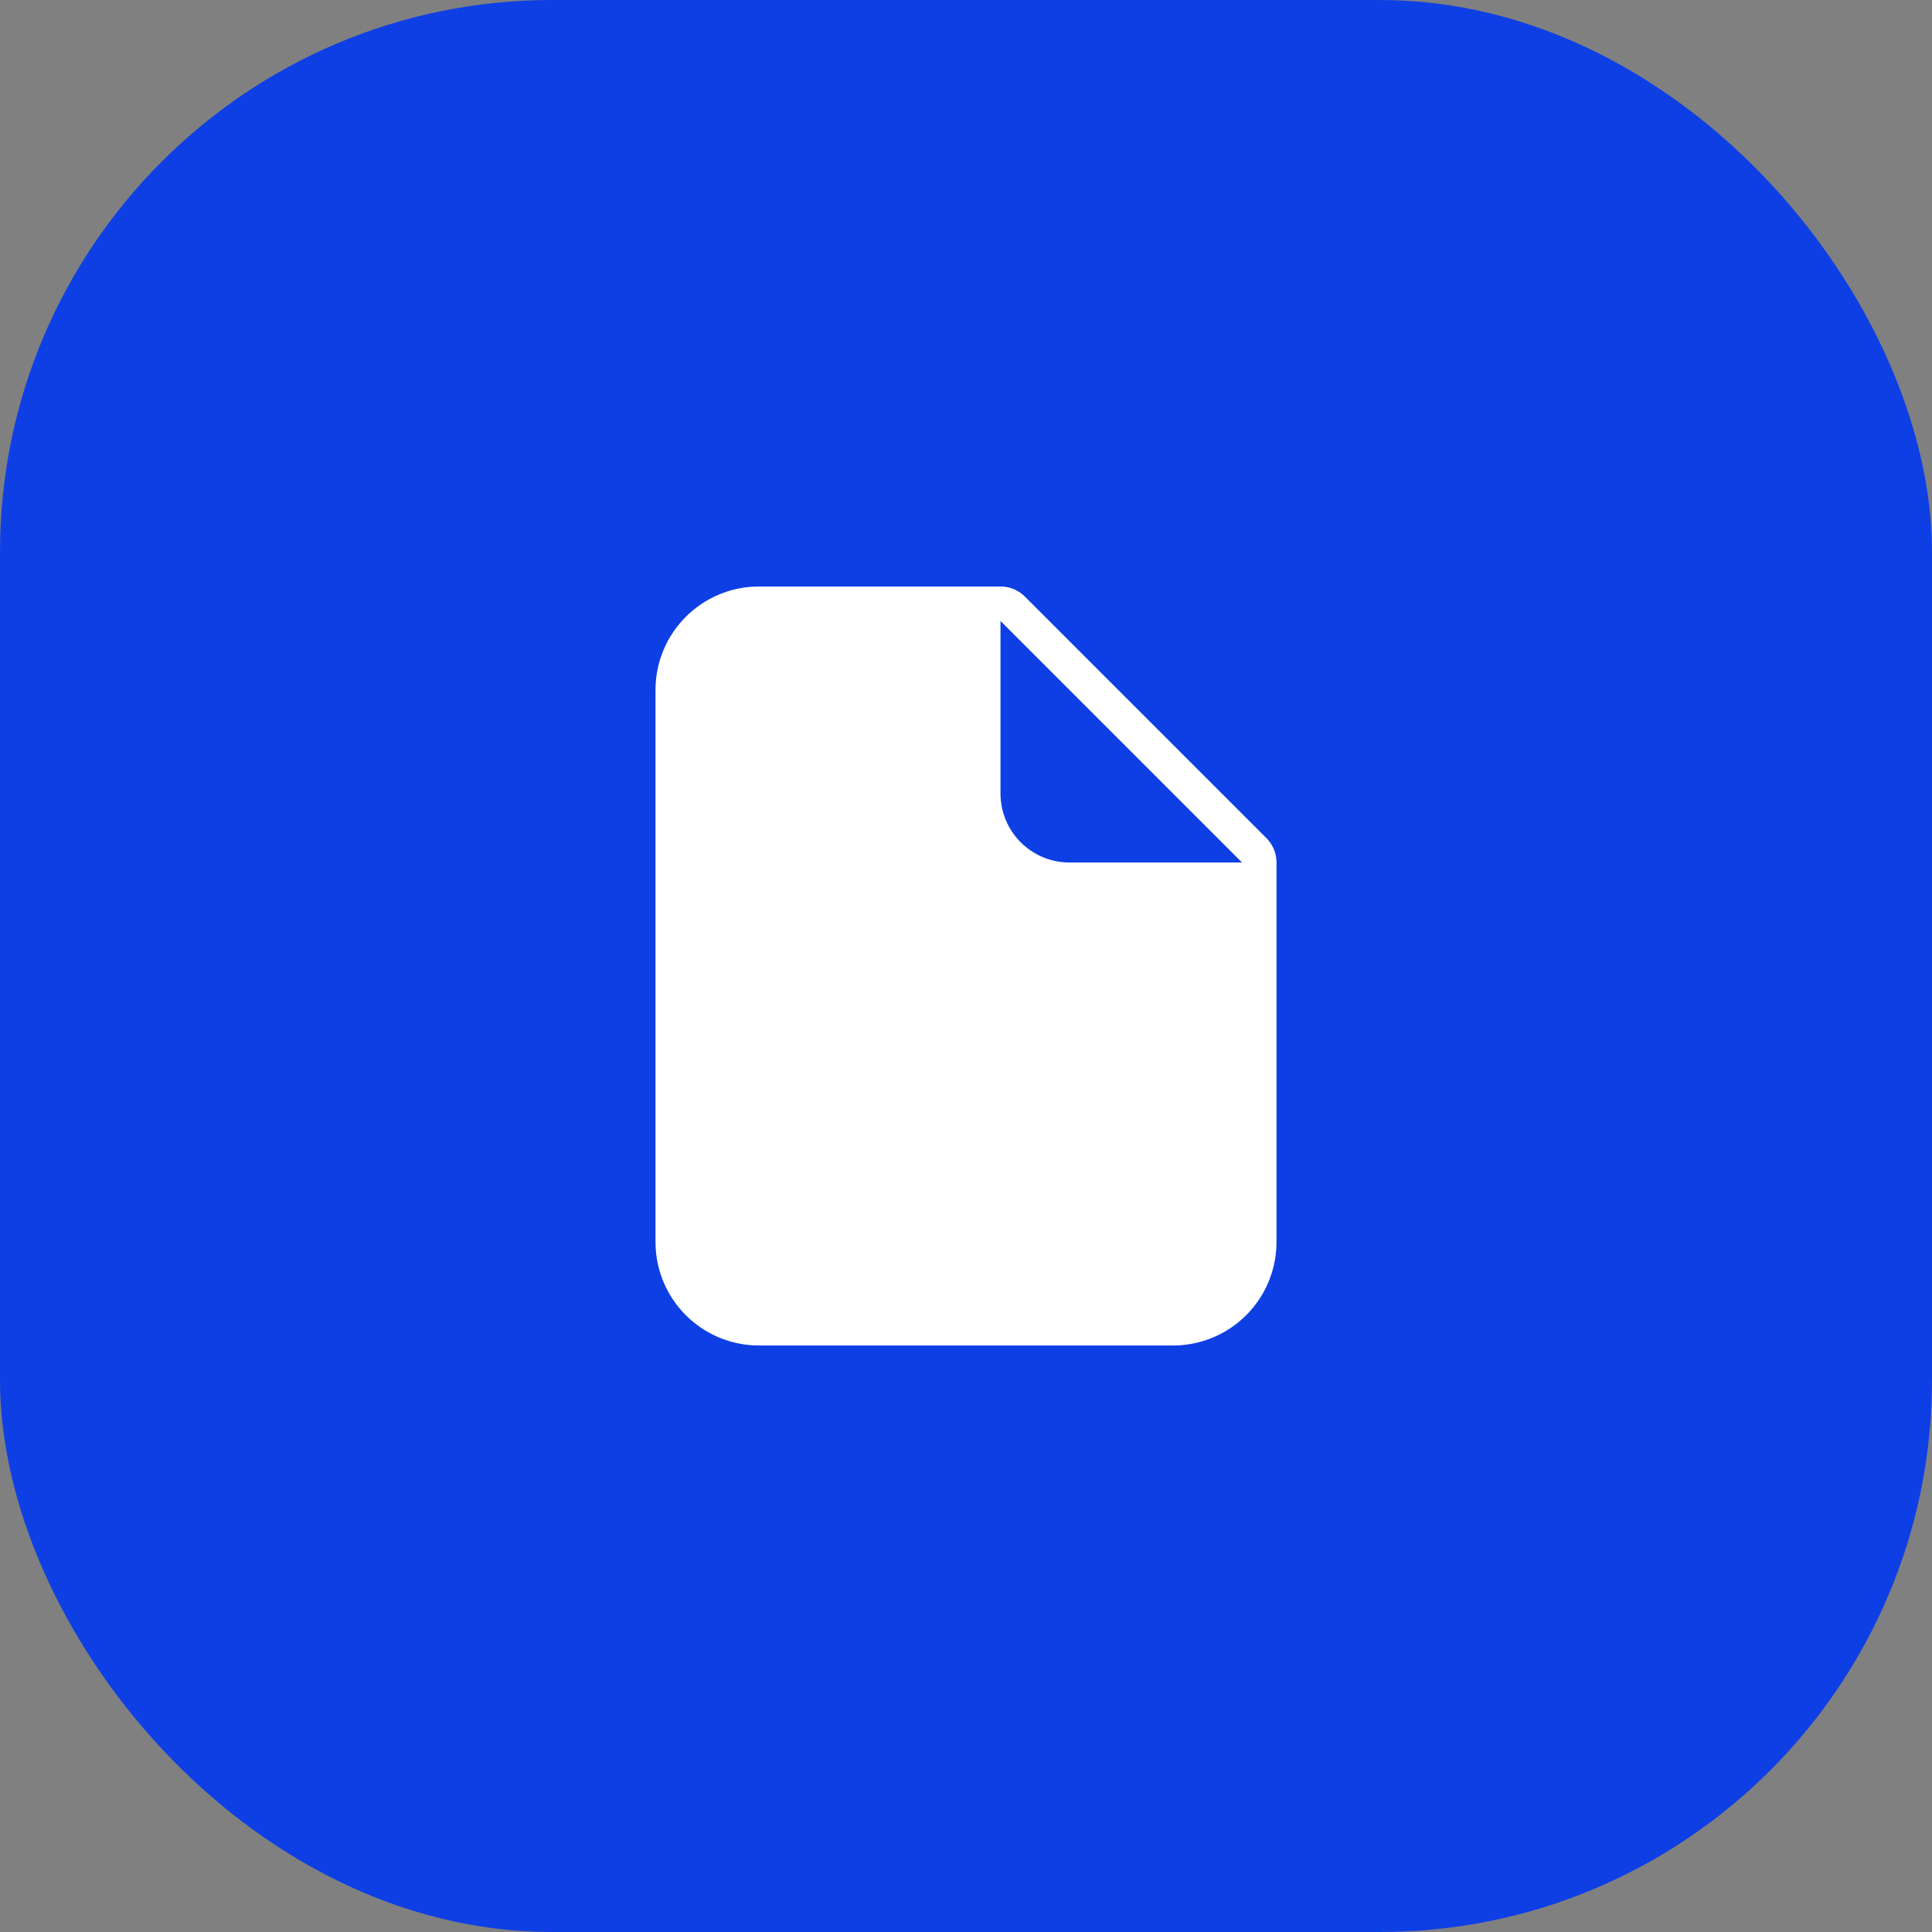 <svg width="56" height="56" viewBox="0 0 56 56" fill="none" xmlns="http://www.w3.org/2000/svg">
<rect x="0" y="0" width="56" height="56" fill="#808080" stroke="none"/>
<rect width="56" height="56" rx="16" fill="#0E3FE5"/>
<path fill-rule="evenodd" clip-rule="evenodd" d="M29 18H22C20.895 18 20 18.895 20 20V36C20 37.105 20.895 38 22 38H34C35.105 38 36 37.105 36 36V25L29 18Z" fill="white" stroke="white" stroke-width="2" stroke-linecap="round" stroke-linejoin="round"/>
<path fill-rule="evenodd" clip-rule="evenodd" d="M29 18V23C29 24.105 29.895 25 31 25H36" fill="#0E3FE5"/>
</svg>

